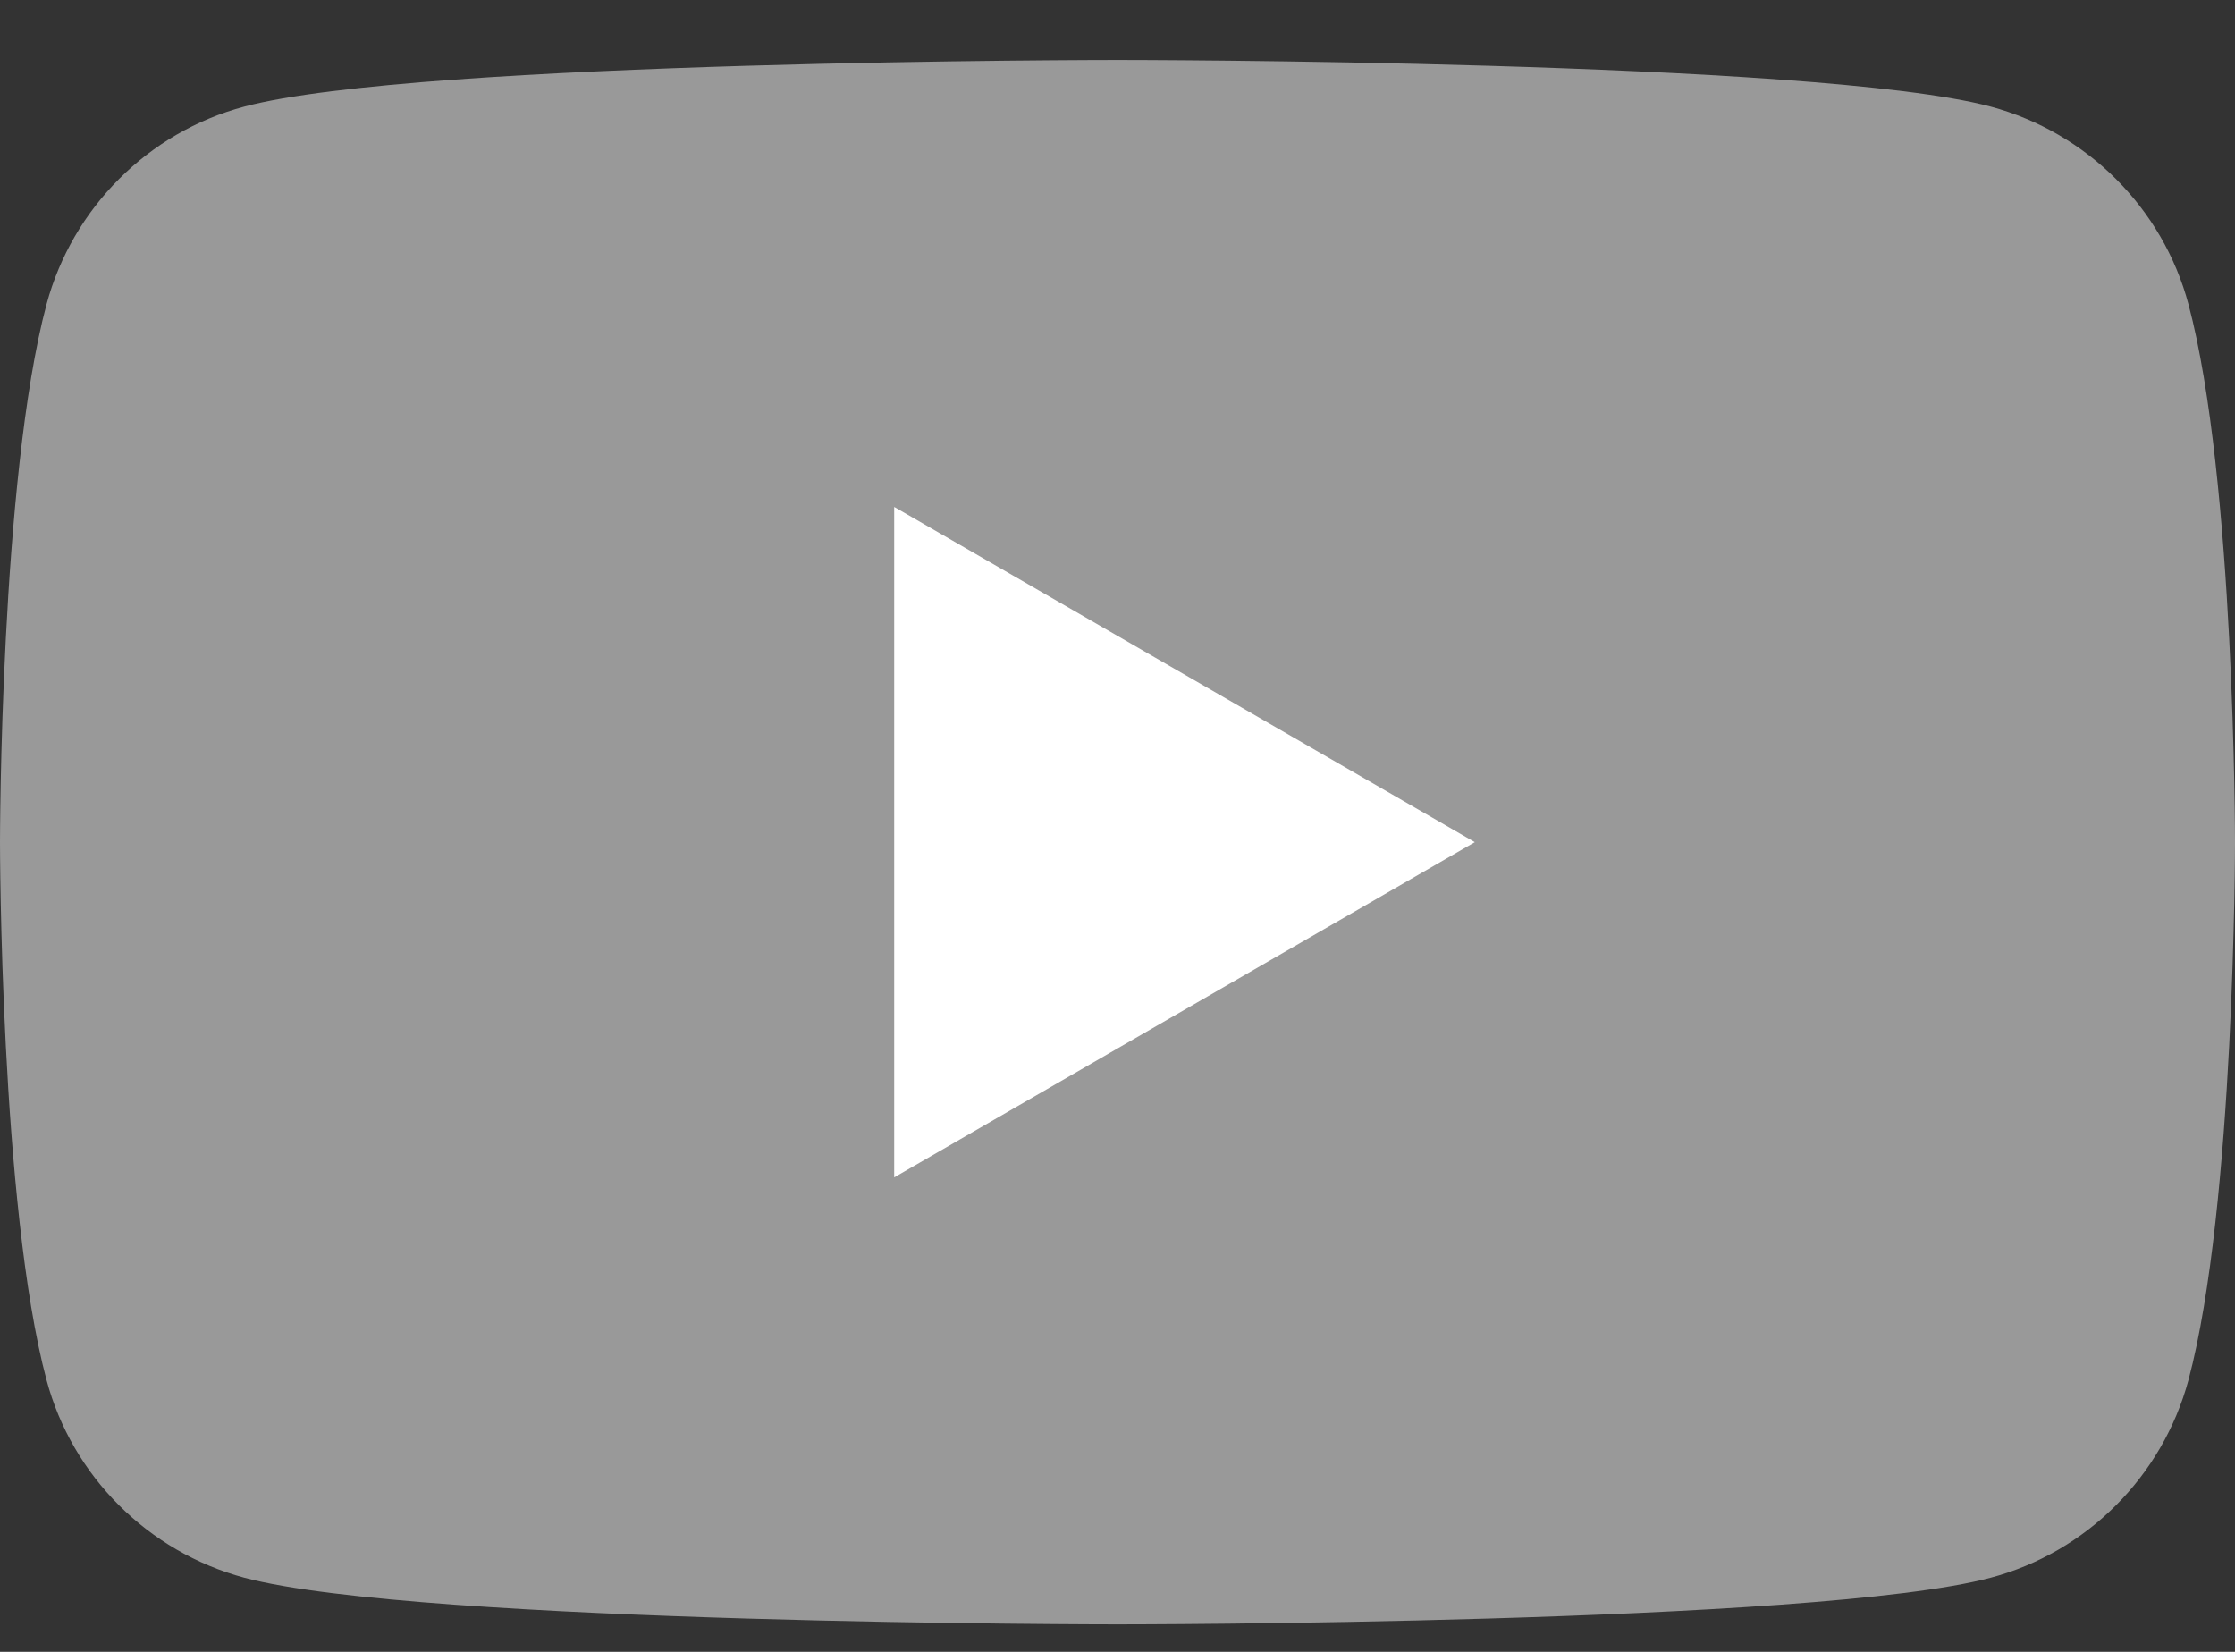 <svg width="23" height="17" viewBox="0 0 23 17" fill="none" xmlns="http://www.w3.org/2000/svg">
<rect x="0" y="0" width="23" height="17" fill="#333333" stroke="none"/>
<path fill-rule="evenodd" clip-rule="evenodd" d="M22.521 3.131C22.257 2.143 21.478 1.364 20.486 1.097C18.693 0.617 11.5 0.617 11.5 0.617C11.5 0.617 4.31 0.617 2.514 1.097C1.526 1.36 0.746 2.14 0.479 3.131C-4.50849e-08 4.924 0 8.667 0 8.667C0 8.667 -4.50849e-08 12.41 0.479 14.203C0.743 15.191 1.522 15.97 2.514 16.237C4.31 16.717 11.5 16.717 11.5 16.717C11.5 16.717 18.693 16.717 20.486 16.237C21.474 15.974 22.253 15.195 22.521 14.203C23 12.41 23 8.667 23 8.667C23 8.667 23 4.924 22.521 3.131Z" fill="#999999"/>
<path fill-rule="evenodd" clip-rule="evenodd" d="M9.202 12.117L15.177 8.667L9.202 5.217V12.117Z" fill="white"/>
</svg>

